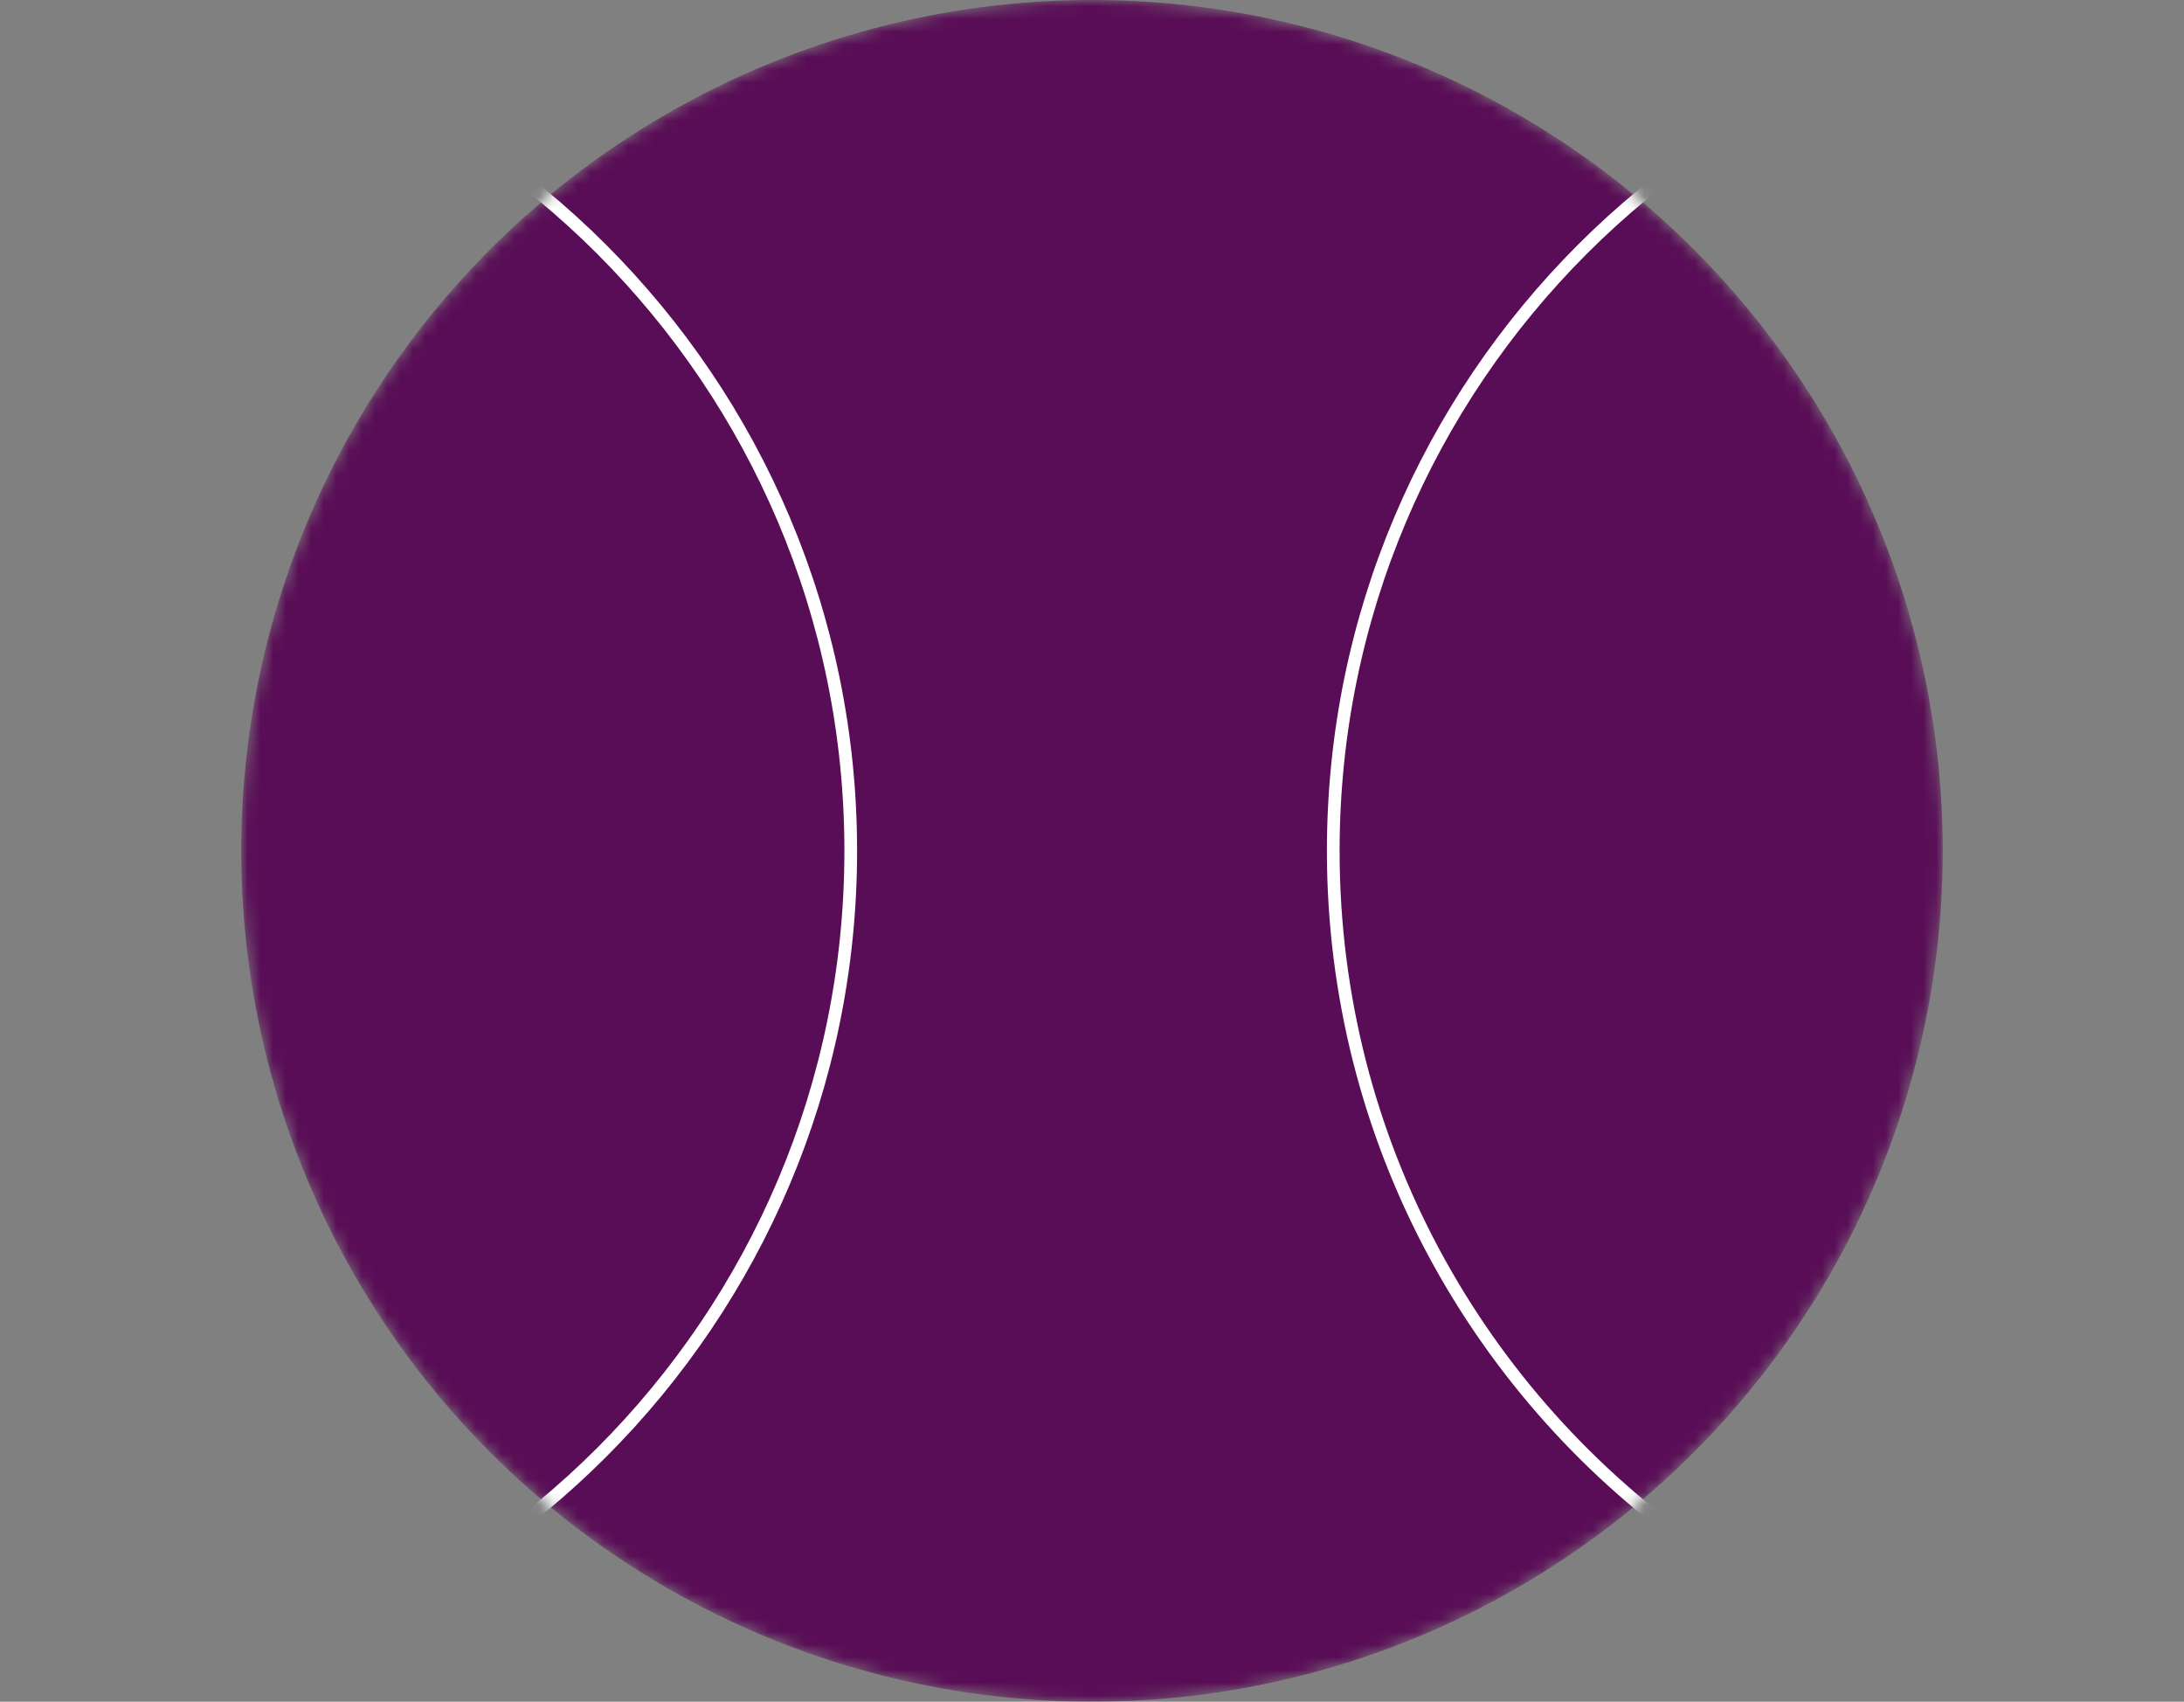 <svg width="172" height="134" viewBox="0 0 172 134" fill="none" xmlns="http://www.w3.org/2000/svg">
<rect x="0" y="0" width="172" height="134" fill="#808080" stroke="none"/>
<mask id="mask0_112_178" style="mask-type:alpha" maskUnits="userSpaceOnUse" x="19" y="0" width="134" height="134">
<circle cx="86" cy="67" r="67" fill="#590D56"/>
</mask>
<g mask="url(#mask0_112_178)">
<circle cx="86" cy="67" r="67" fill="#590D56"/>
<path d="M0 134C37.003 134 67 104.003 67 67C67 29.997 37.003 0 0 0" stroke="white"/>
<path d="M172 0C134.997 0 105 29.997 105 67C105 89.893 116.481 110.104 134 122.189" stroke="white"/>
</g>
</svg>
